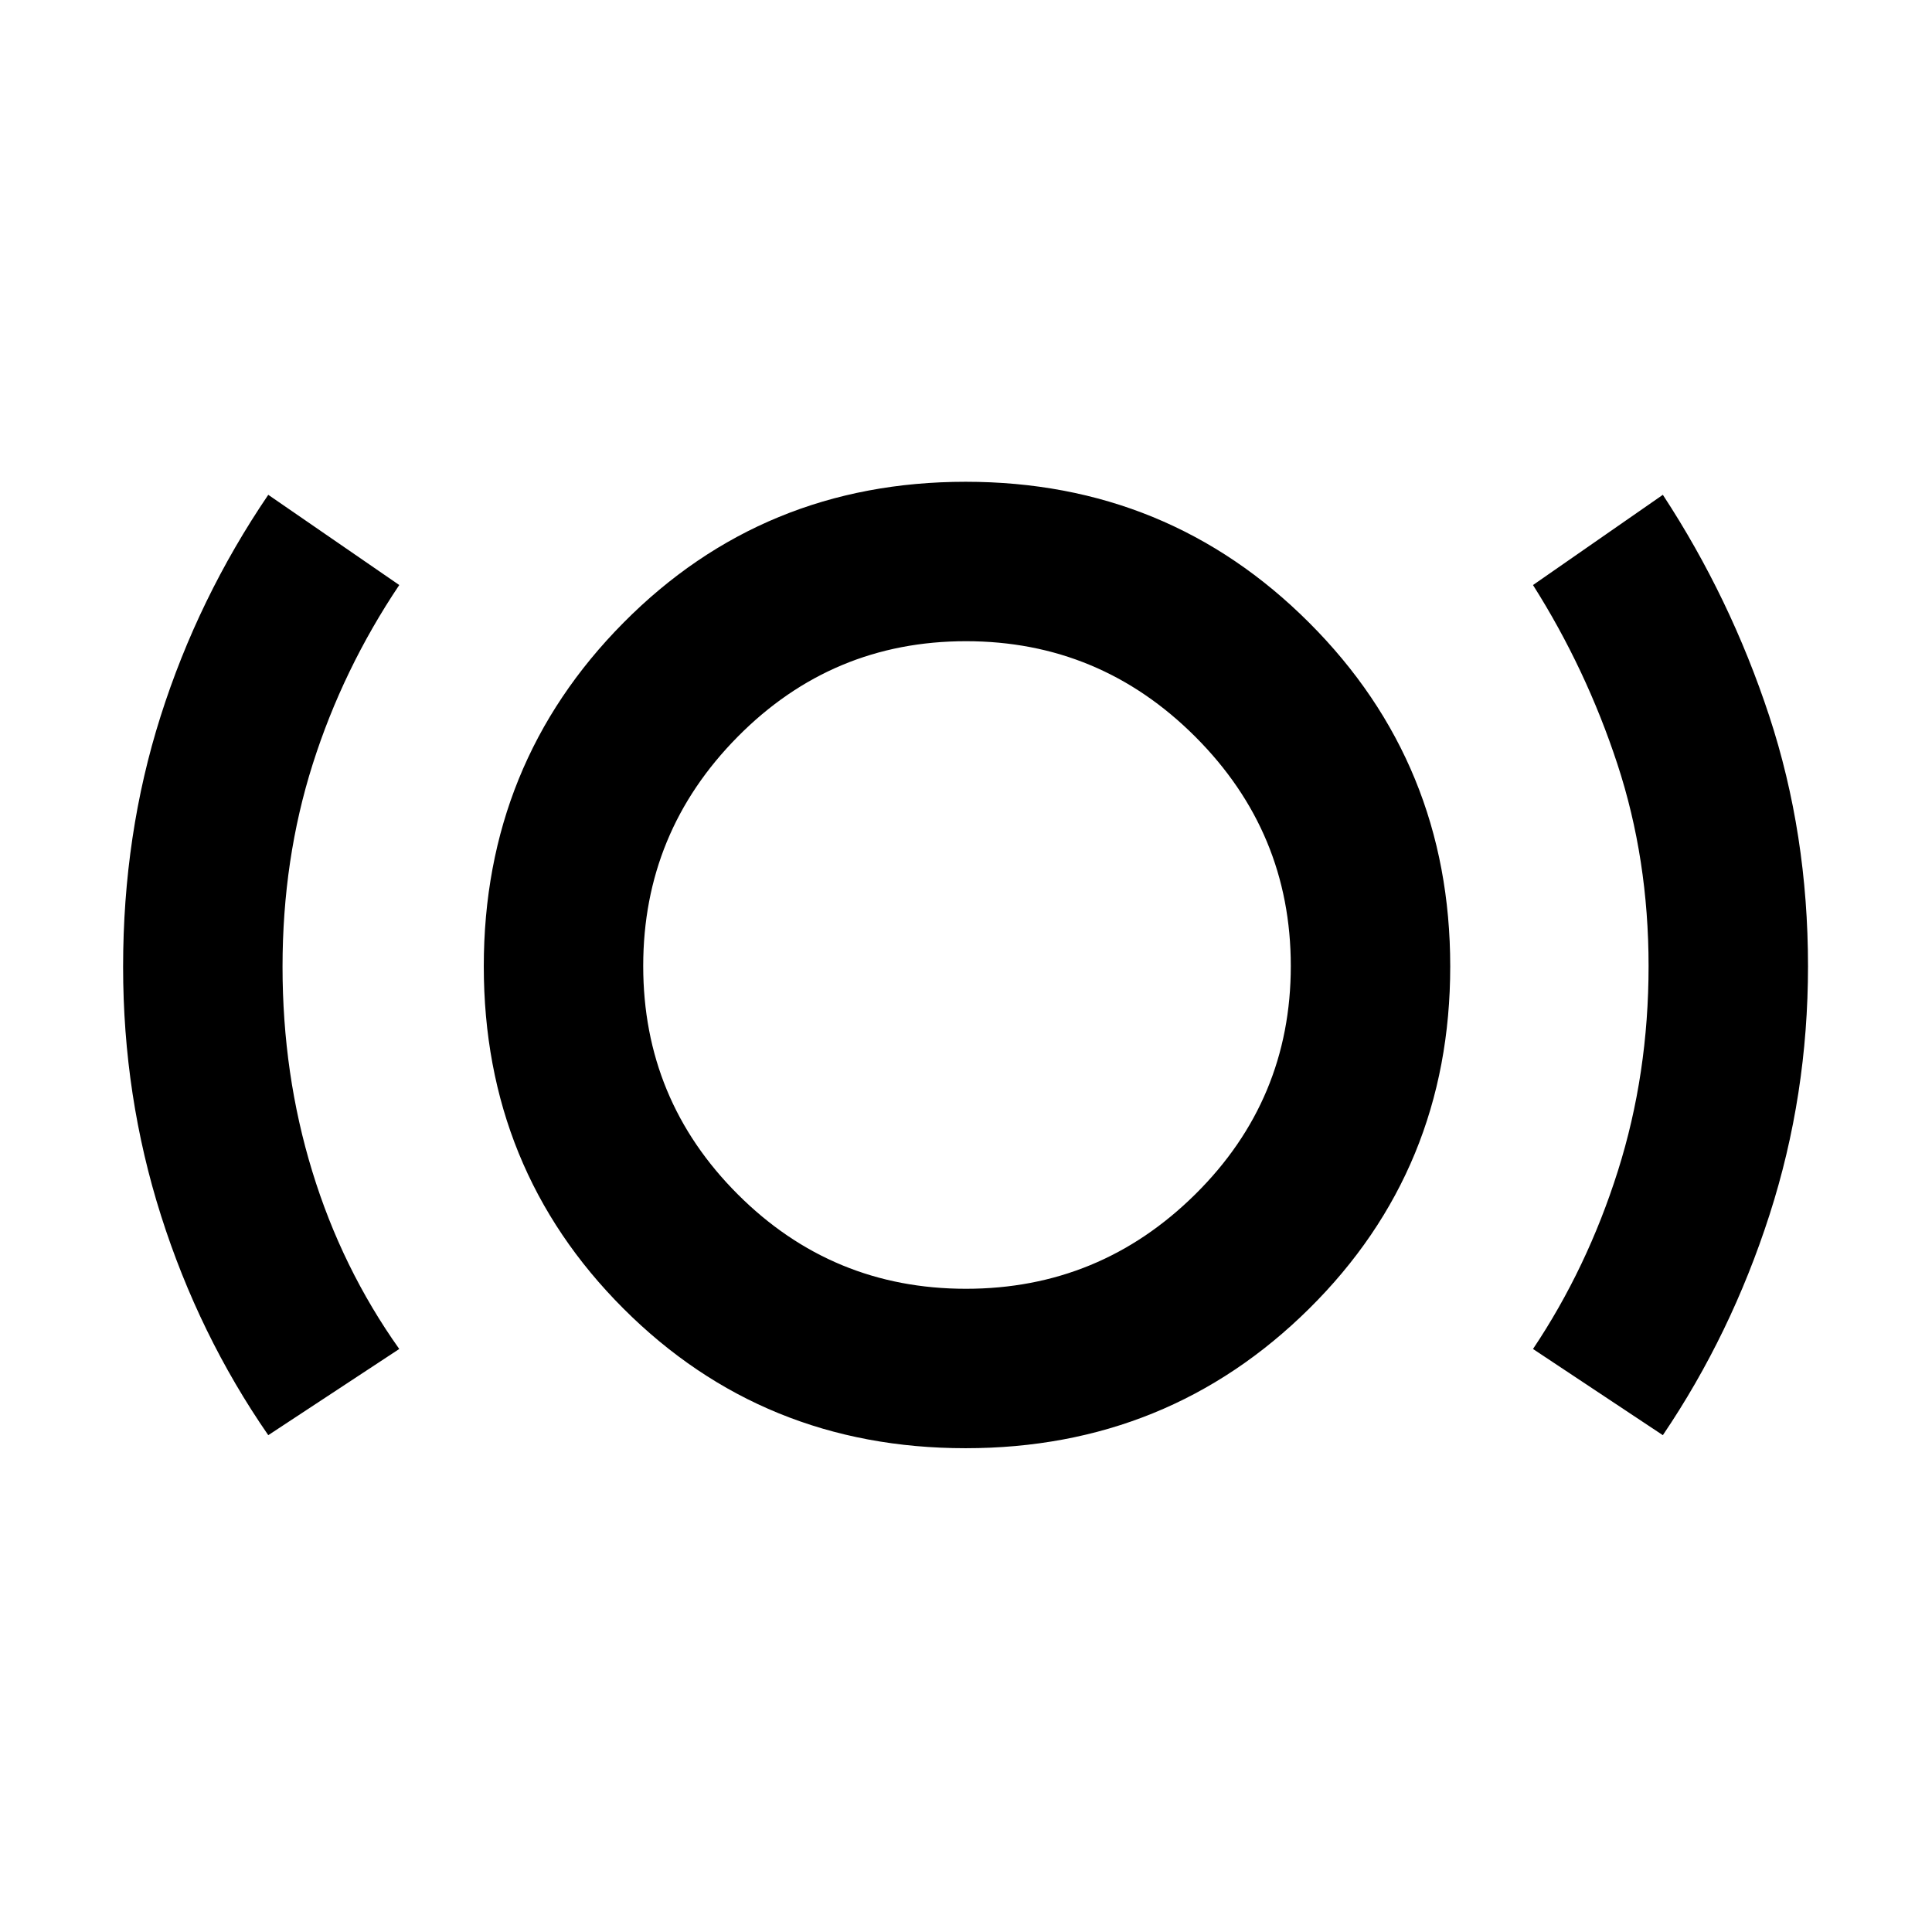 <svg xmlns="http://www.w3.org/2000/svg" height="48" viewBox="0 -960 960 960" width="48"><path d="M133.3-246.87q-34.45-49.81-53.29-109.09-18.84-59.28-18.84-123.63 0-65.84 18.64-124.53 18.64-58.7 53.49-110.01l65.09 44.83q-28 41.76-43 88.98-15 47.22-15 100.69t14.77 101.66q14.76 48.19 43.23 88.27l-65.09 42.83Zm346.5 6.48q-100.67 0-170.04-69.4-69.37-69.39-69.37-170.06t69.4-170.71q69.39-70.05 170.06-70.05t170.71 70.07q70.05 70.07 70.05 170.74 0 100.67-70.07 170.04-70.07 69.37-170.74 69.37Zm.2-79.22q66.48 0 113.93-46.96 47.46-46.95 47.46-113.43t-47.46-113.93Q546.48-641.39 480-641.39t-113.43 47.46Q319.61-546.48 319.61-480t46.96 113.43q46.95 46.96 113.43 46.96Zm346.26 72.74-64.52-42.83q26.91-40.19 42.17-88.43 15.26-48.24 15.26-101.84 0-53.18-15.5-100.38-15.5-47.19-41.93-88.95l64.52-44.83q33.53 51.18 52.83 109.79 19.3 58.62 19.3 124.41 0 64.15-19.13 123.58-19.13 59.42-53 109.48ZM480-480Z"/></svg>